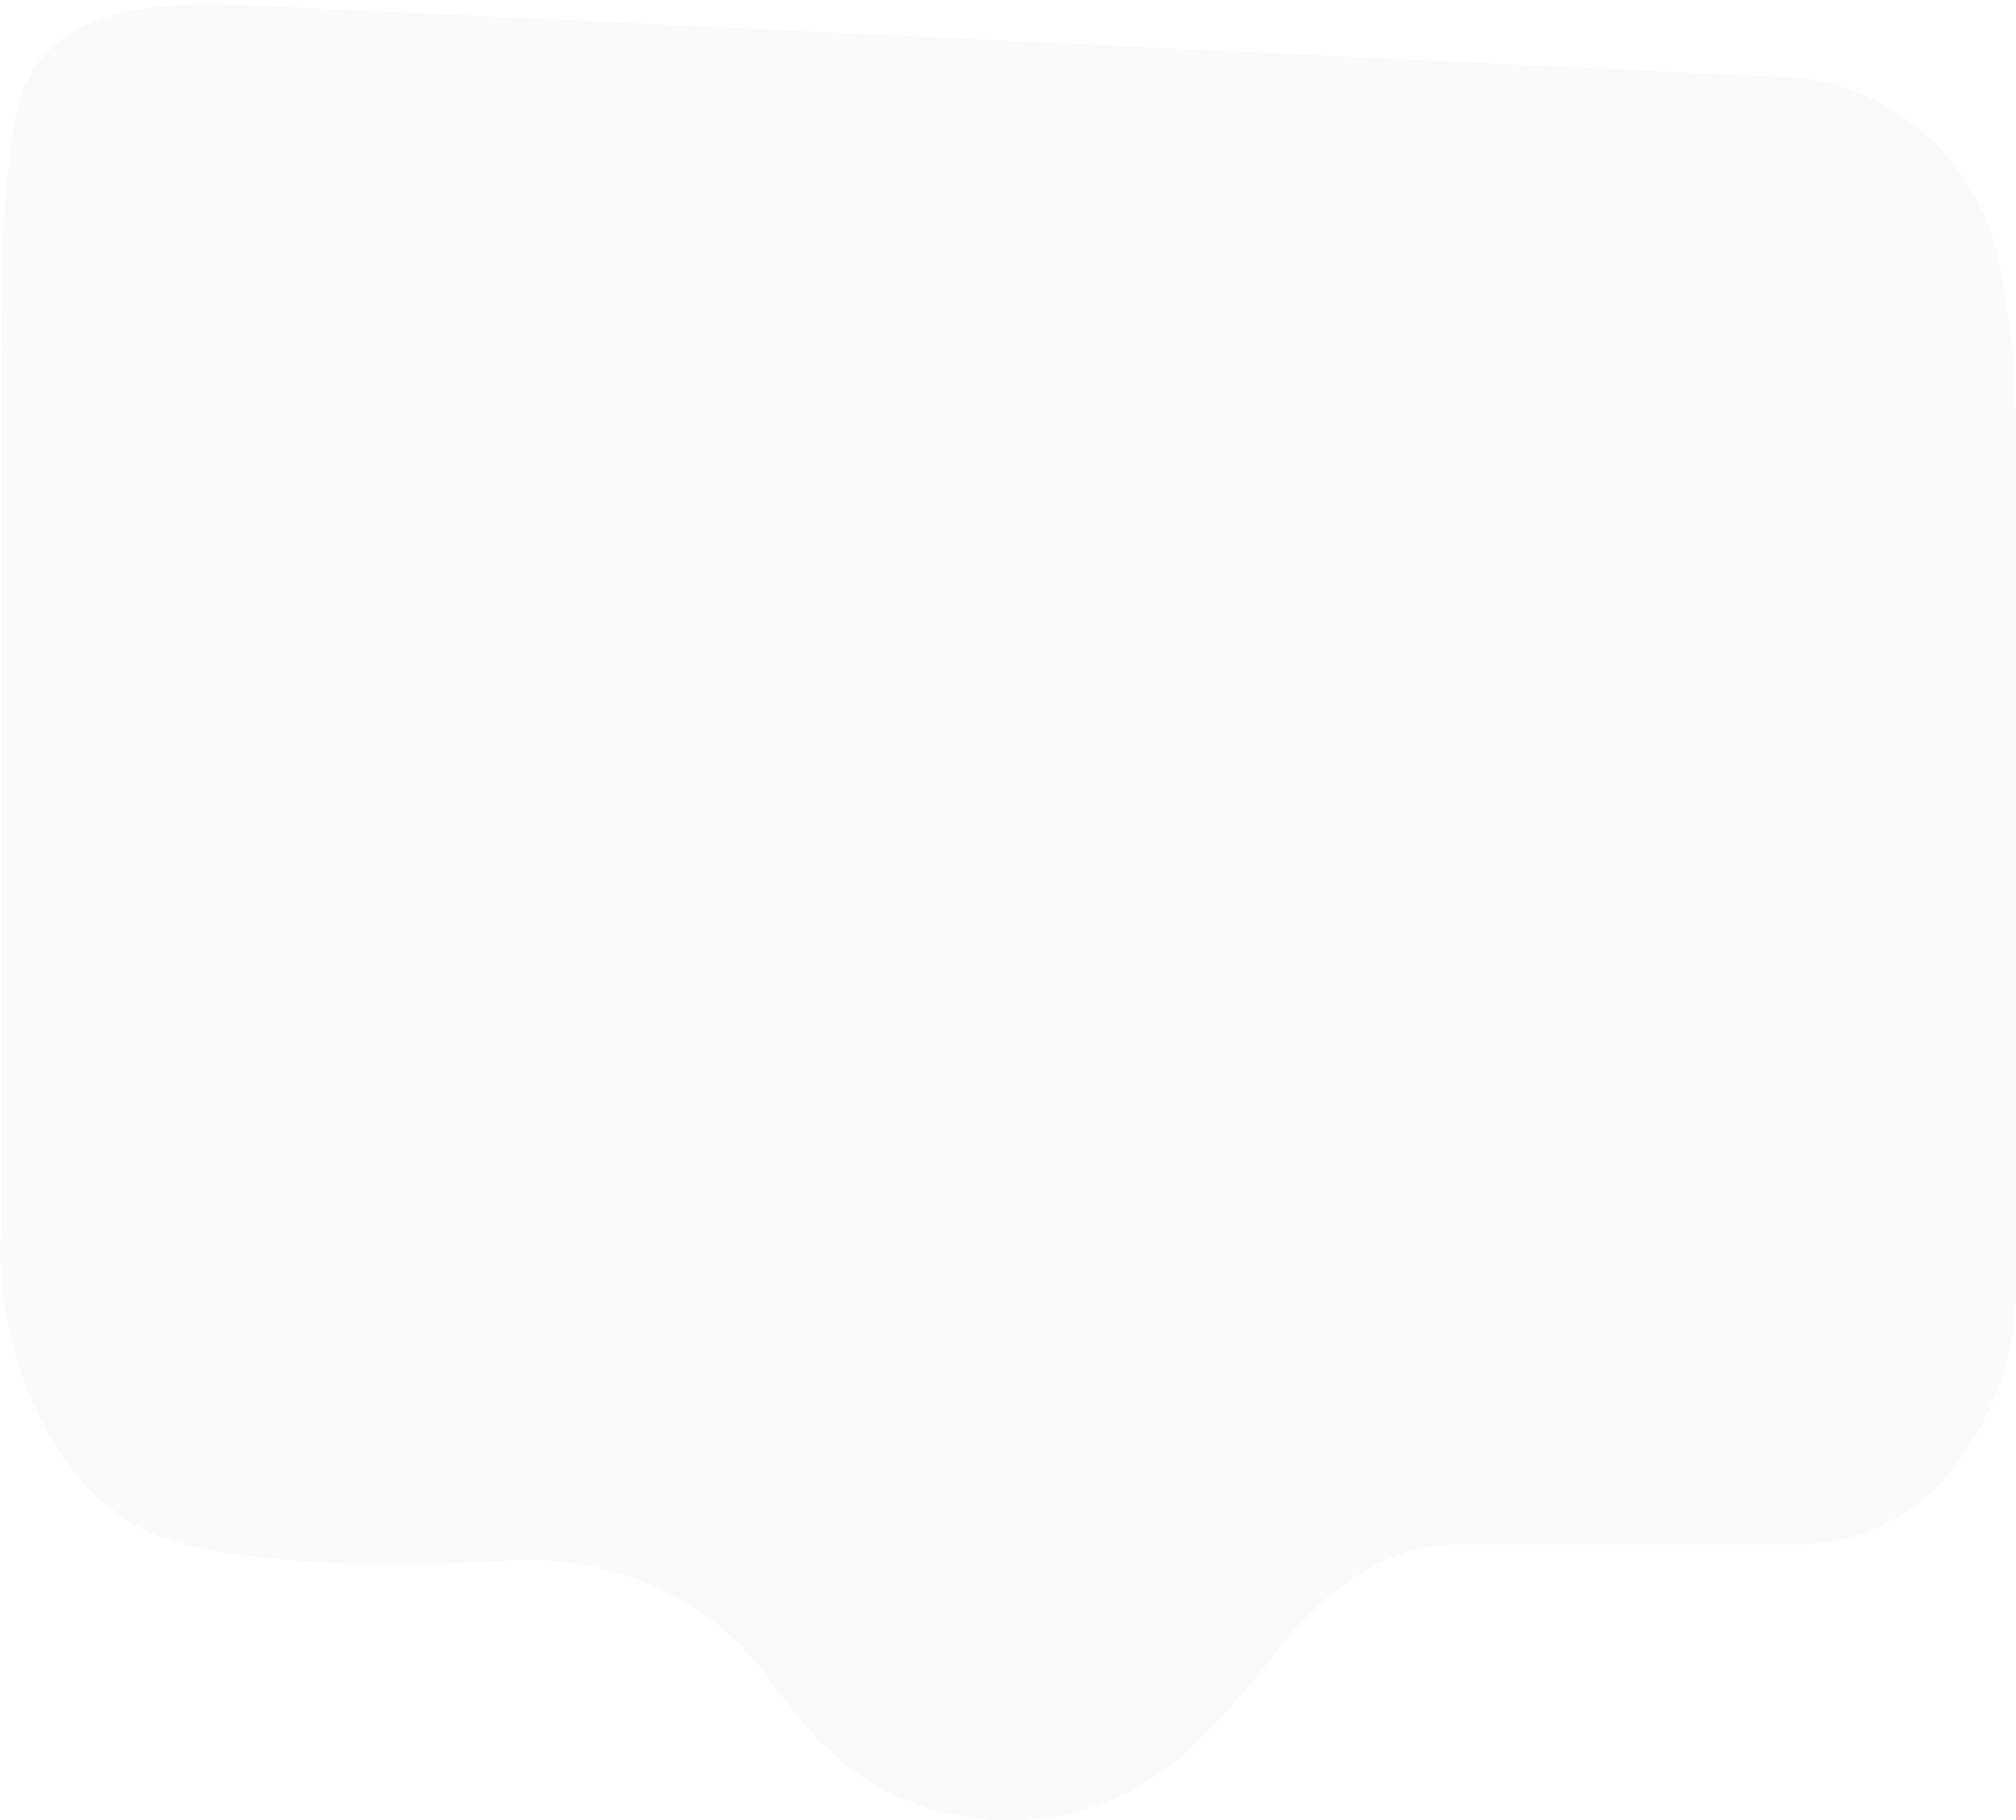<svg width="268" height="242" viewBox="0 0 268 242" fill="none" xmlns="http://www.w3.org/2000/svg">
<g filter="url(#filter0_b_3_2101)">
<path d="M0.101 47.067C0.101 36.237 0.416 16.744 3.744 10.413C9.411 -0.368 24.485 0.29 36.652 0.86L238.71 10.327C239.93 10.384 241.143 10.552 242.334 10.827C254.38 13.61 263.624 23.28 265.861 35.44L266.103 36.757C267.365 43.616 268 50.552 268 57.527V171.171C268 180.059 264.933 188.698 259.316 195.587C254.282 201.763 246.743 205.346 238.776 205.346H192.705C191.583 205.346 190.261 205.539 188.853 205.856C180.406 207.756 173.788 213.98 168.633 220.936C167.489 222.481 166.227 223.932 164.936 225.357C158.976 231.938 151.013 242 133.634 242C127.855 242 122.519 240.359 118.186 238.299C111.305 235.027 106.409 228.914 101.903 222.771C94.04 212.049 80.899 206.67 67.626 207.456C53.501 208.291 36.795 208.233 24.644 205.346C5.009 200.681 -0.87 175.217 0.101 163.694V47.067Z" fill="#D9D9D9" fill-opacity="0.138"/>
</g>
<defs>
<filter id="filter0_b_3_2101" x="-55.953" y="-55.36" width="379.905" height="353.313" filterUnits="userSpaceOnUse" color-interpolation-filters="sRGB">
<feFlood flood-opacity="0" result="BackgroundImageFix"/>
<feGaussianBlur in="BackgroundImageFix" stdDeviation="27.976"/>
<feComposite in2="SourceAlpha" operator="in" result="effect1_backgroundBlur_3_2101"/>
<feBlend mode="normal" in="SourceGraphic" in2="effect1_backgroundBlur_3_2101" result="shape"/>
</filter>
</defs>
</svg>
